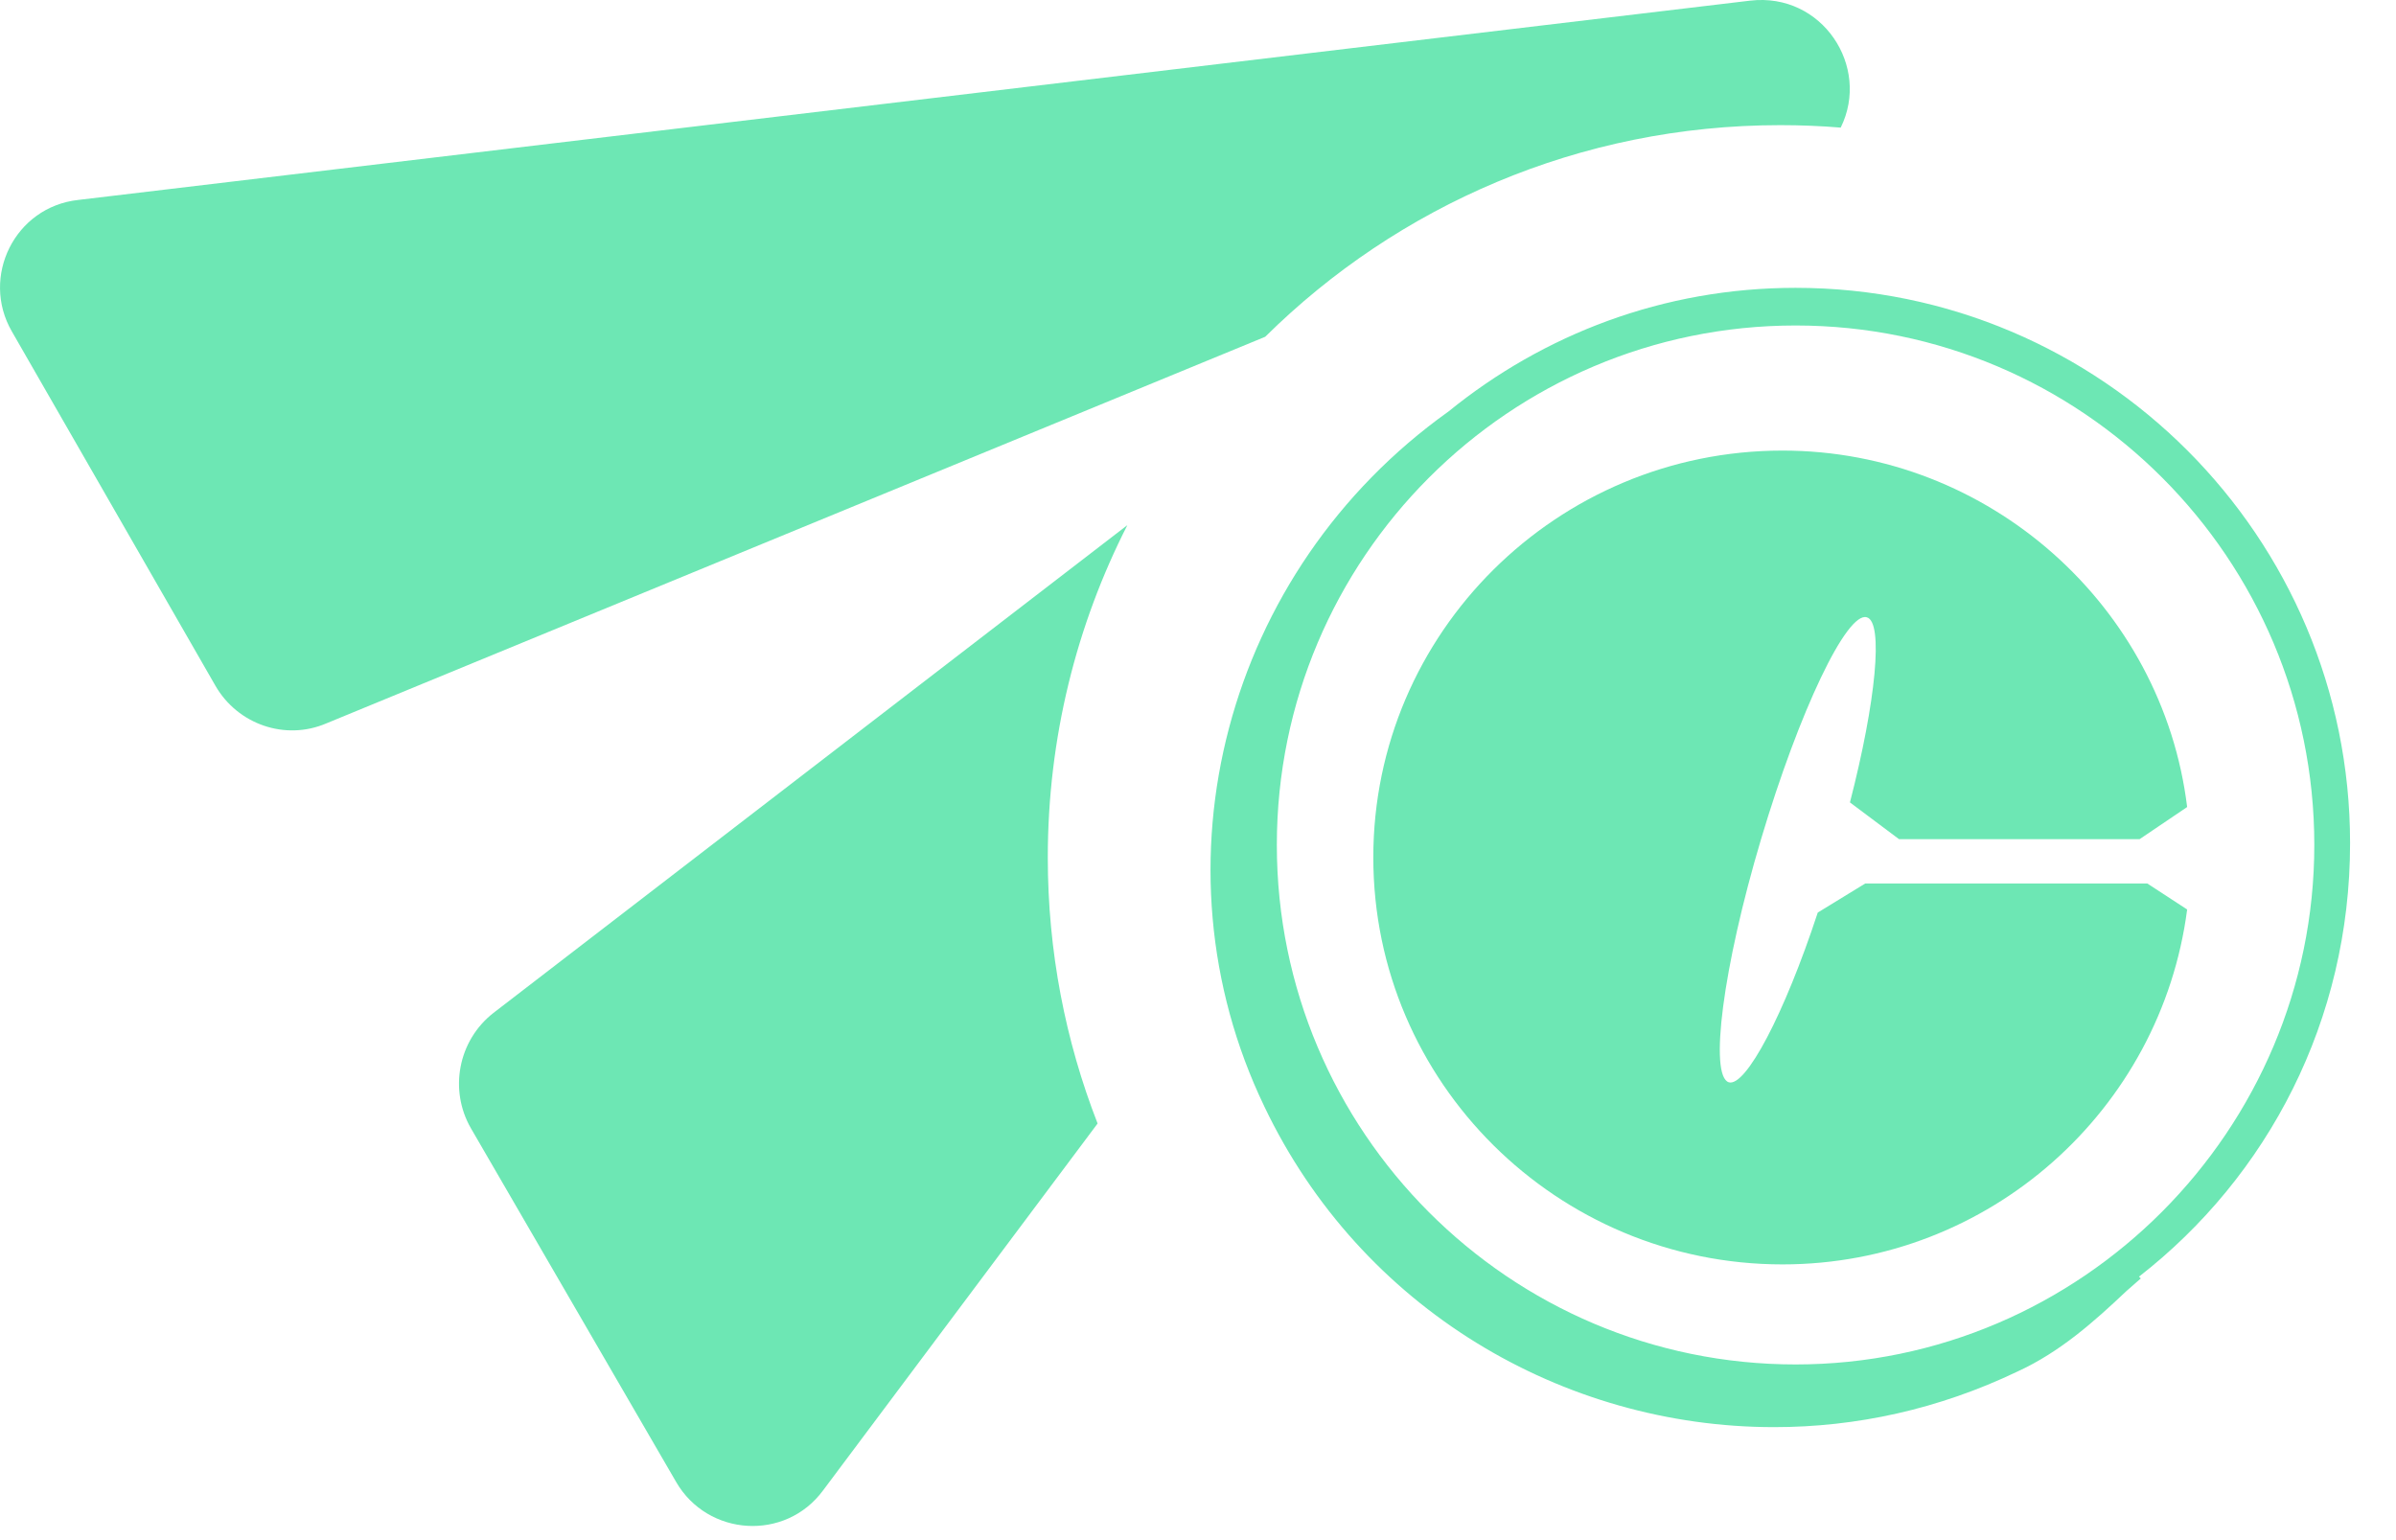 <svg width="42" height="27" viewBox="0 0 42 27" fill="none" xmlns="http://www.w3.org/2000/svg">
<path fill-rule="evenodd" clip-rule="evenodd" d="M19.24 19.696L14.431 26.124C13.768 27.028 12.404 26.935 11.852 25.98L8.255 19.78C7.867 19.107 8.031 18.241 8.649 17.758L19.762 9.206C18.87 10.955 18.367 12.935 18.367 15.033C18.367 16.678 18.676 18.25 19.24 19.696ZM32.266 2.237C32.795 1.169 31.942 -0.135 30.681 0.011L1.372 3.505C0.258 3.627 -0.344 4.855 0.208 5.811L3.778 12.025C4.167 12.698 4.999 12.99 5.719 12.682L22.178 5.904C24.497 3.61 27.686 2.194 31.206 2.194C31.563 2.194 31.917 2.208 32.266 2.237Z" fill="#6DE7B4"/>
<path d="M41.195 14.781C41.195 9.411 36.837 5.046 31.475 5.046C29.155 5.046 27.054 5.863 25.392 7.213C21.473 10.008 20.125 15.158 22.163 19.398C23.856 22.946 27.399 25.019 31.099 25.019C32.541 25.019 33.983 24.705 35.363 24.045C36.116 23.7 36.711 23.166 37.276 22.632L37.527 22.412L37.495 22.381C39.753 20.622 41.195 17.89 41.195 14.781ZM31.475 23.92C26.459 23.92 22.382 19.837 22.382 14.813C22.382 9.788 26.459 5.706 31.475 5.706C36.492 5.706 40.568 9.788 40.568 14.813C40.568 19.806 36.492 23.92 31.475 23.92Z" fill="#6DE7B4"/>
<path d="M37.64 15.488H32.697L31.864 15.998C31.273 17.794 30.601 19.055 30.306 18.974C29.957 18.867 30.198 16.963 30.87 14.711C31.542 12.458 32.375 10.715 32.724 10.822C33.019 10.903 32.885 12.297 32.428 14.067L33.288 14.711H37.506L38.339 14.148C37.909 10.634 34.873 7.899 31.246 7.899C27.297 7.899 24.073 11.09 24.073 15.032C24.073 18.974 27.297 22.166 31.246 22.166C34.873 22.166 37.882 19.457 38.339 15.944L37.64 15.488Z" fill="#6DE7B4"/>
</svg>
